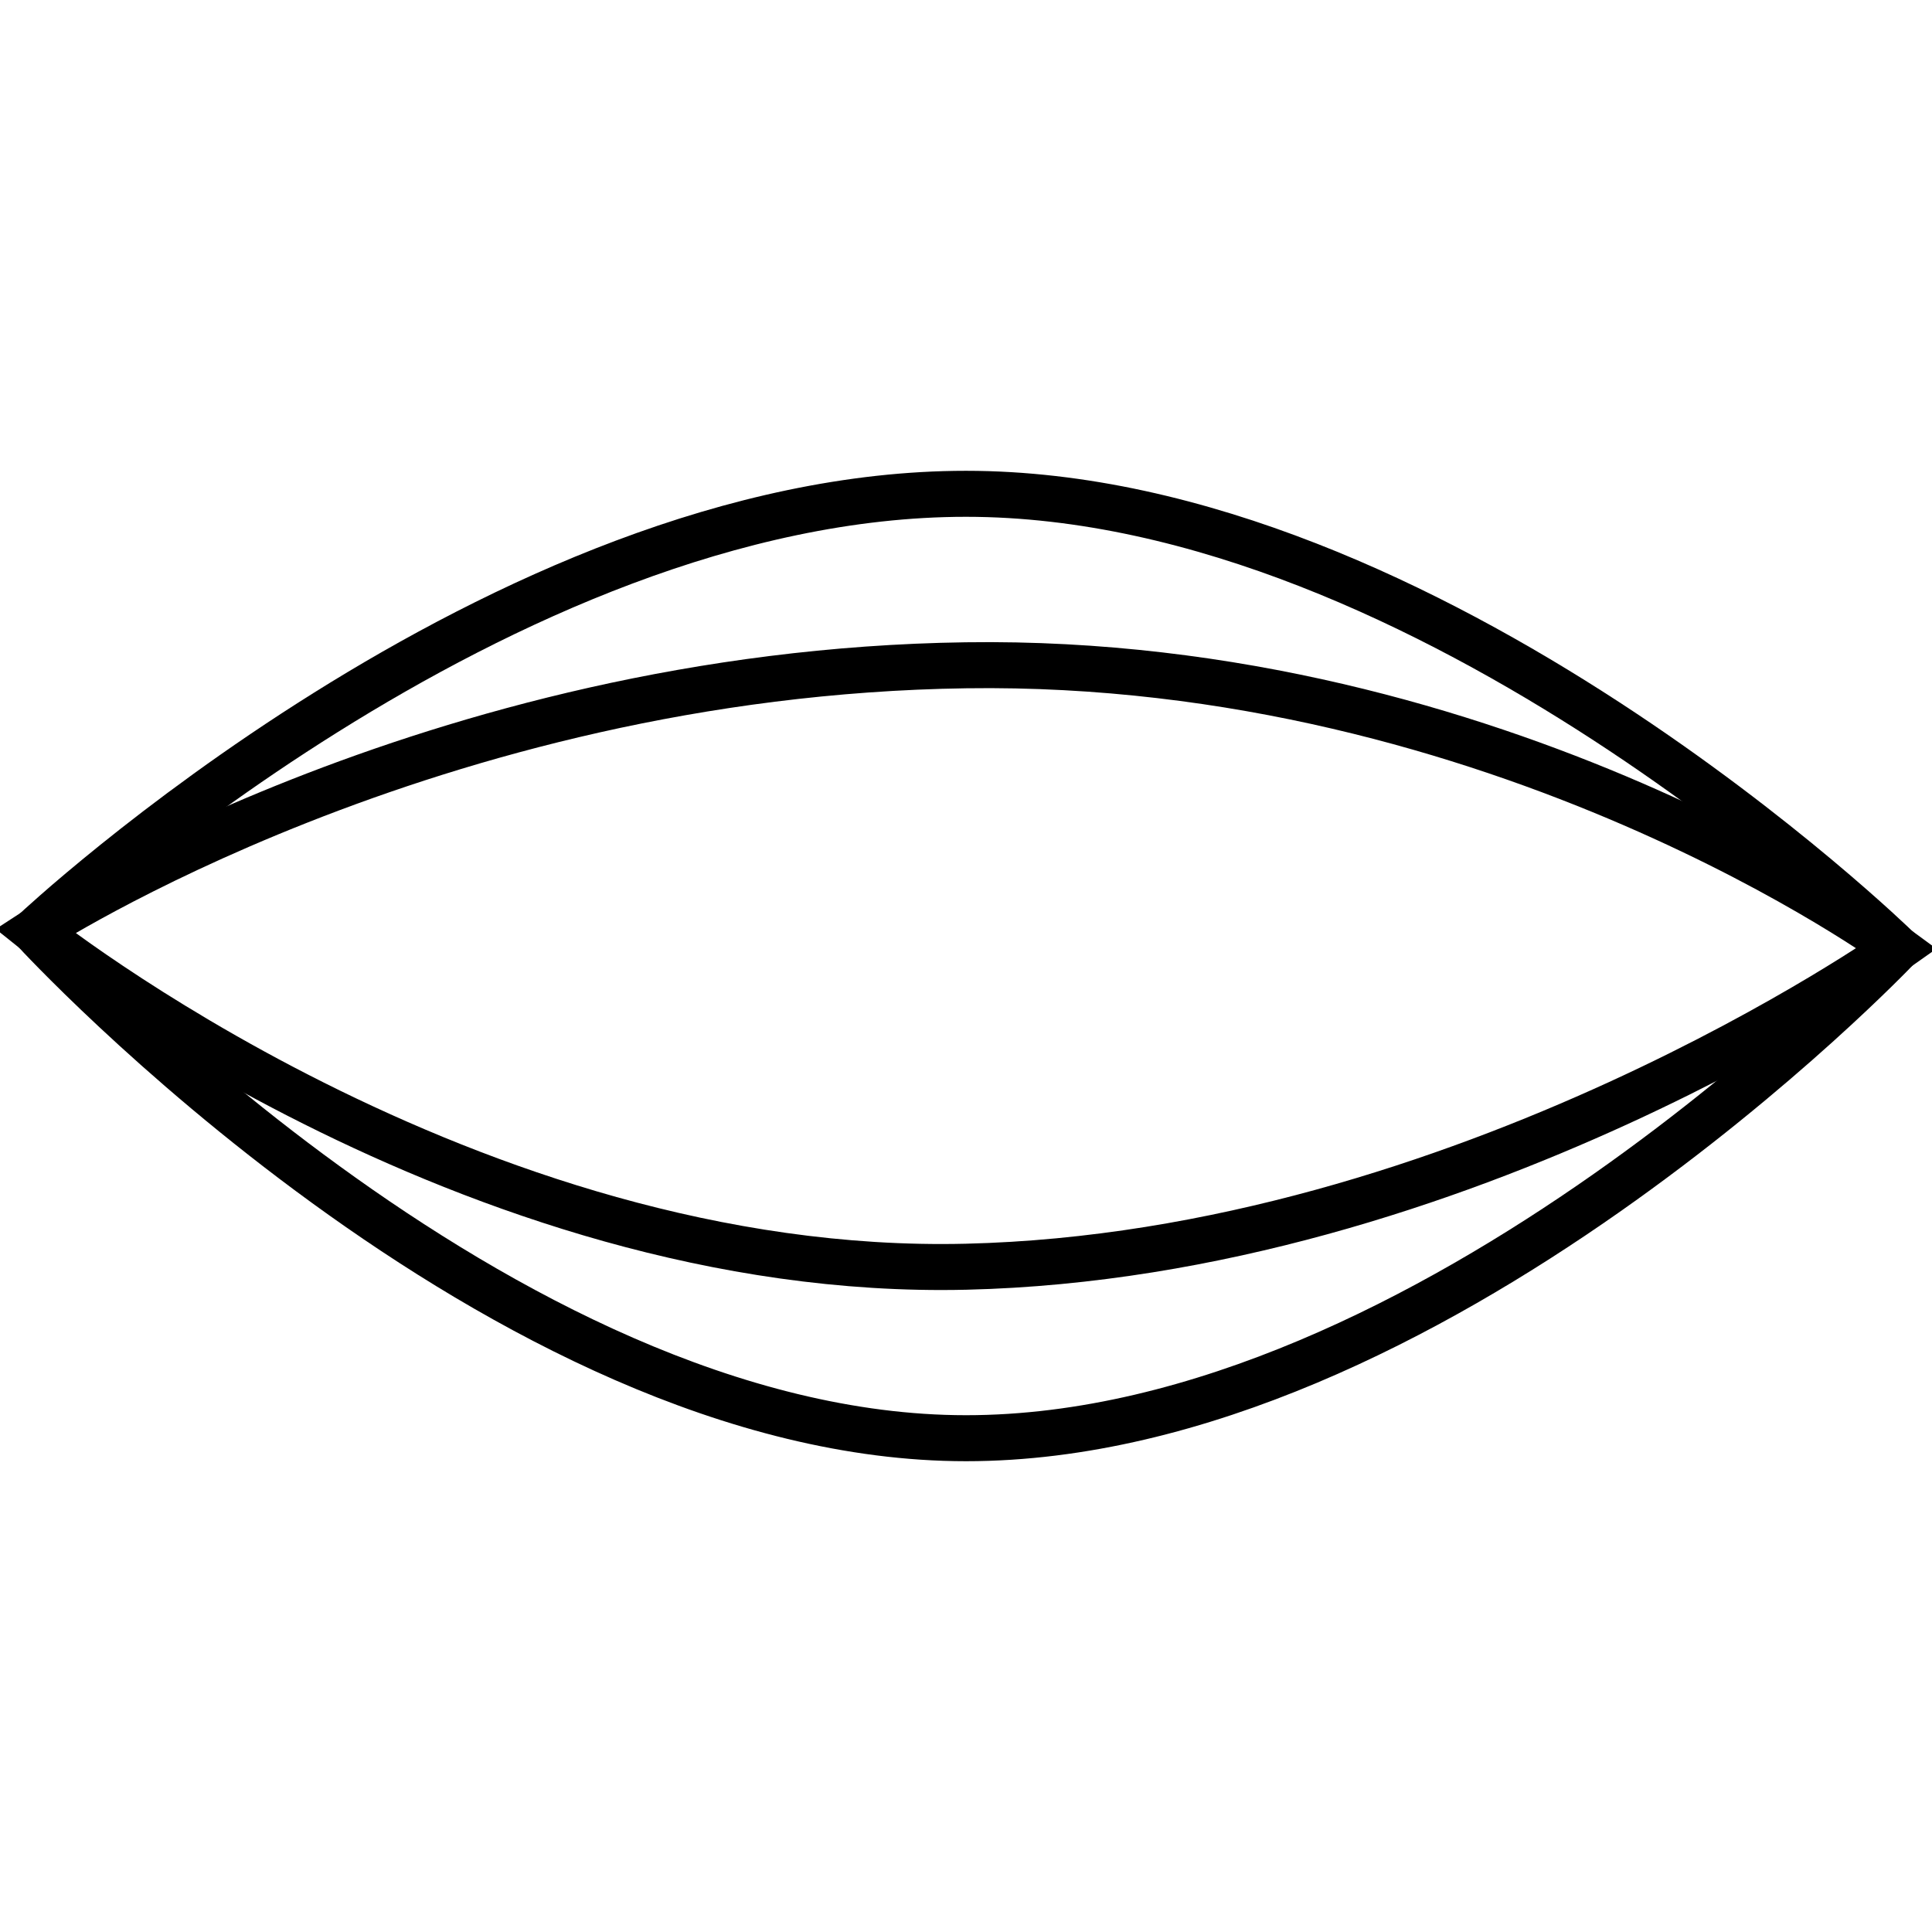 <?xml version="1.0" encoding="UTF-8" standalone="no"?>
<!-- Created with Inkscape (http://www.inkscape.org/) -->

<svg
   width="210mm"
   height="210mm"
   viewBox="0 0 210 210"
   version="1.1"
   id="svg1"
   inkscape:version="1.3.2 (091e20e, 2023-11-25)"
   sodipodi:docname="neweyelid.svg"
   inkscape:export-filename="neweyelid.png"
   inkscape:export-xdpi="96"
   inkscape:export-ydpi="96"
   xmlns:inkscape="http://www.inkscape.org/namespaces/inkscape"
   xmlns:sodipodi="http://sodipodi.sourceforge.net/DTD/sodipodi-0.dtd"
   xmlns="http://www.w3.org/2000/svg"
   xmlns:svg="http://www.w3.org/2000/svg">
  <sodipodi:namedview
     id="namedview1"
     pagecolor="#ffffff"
     bordercolor="#000000"
     borderopacity="0.25"
     inkscape:showpageshadow="2"
     inkscape:pageopacity="0.0"
     inkscape:pagecheckerboard="0"
     inkscape:deskcolor="#d1d1d1"
     inkscape:document-units="mm"
     inkscape:zoom="0.68301876"
     inkscape:cx="445.08294"
     inkscape:cy="404.82051"
     inkscape:window-width="1512"
     inkscape:window-height="840"
     inkscape:window-x="0"
     inkscape:window-y="38"
     inkscape:window-maximized="0"
     inkscape:current-layer="layer1" />
  <defs
     id="defs1" />
  <g
     inkscape:label="Layer 1"
     inkscape:groupmode="layer"
     id="layer1">
    <path
       style="fill:#6a6a6a;fill-opacity:0;stroke:#000000;stroke-width:5;stroke-dasharray:none"
       d="m 3.792,101.192 c 0,0 50.604,-47.518 101.209,-47.518 50.604,0 101.209,49.412 101.209,49.412 0,0 -50.604,53.241 -101.209,53.241 -50.604,0 -101.209,-55.135 -101.209,-55.135 z"
       id="path2" />
    <path
       style="fill:#6a6a6a;fill-opacity:0;stroke:#000000;stroke-width:5"
       d="m 3.792,101.192 c 0,0 42.973,-28.052 101.208,-28.879 58.234,-0.827 101.21,30.773 101.21,30.773 0,0 -47.099,33.32 -101.21,34.602 C 50.889,138.97 3.792,101.192 3.792,101.192 Z"
       id="path3" />
  </g>
</svg>

